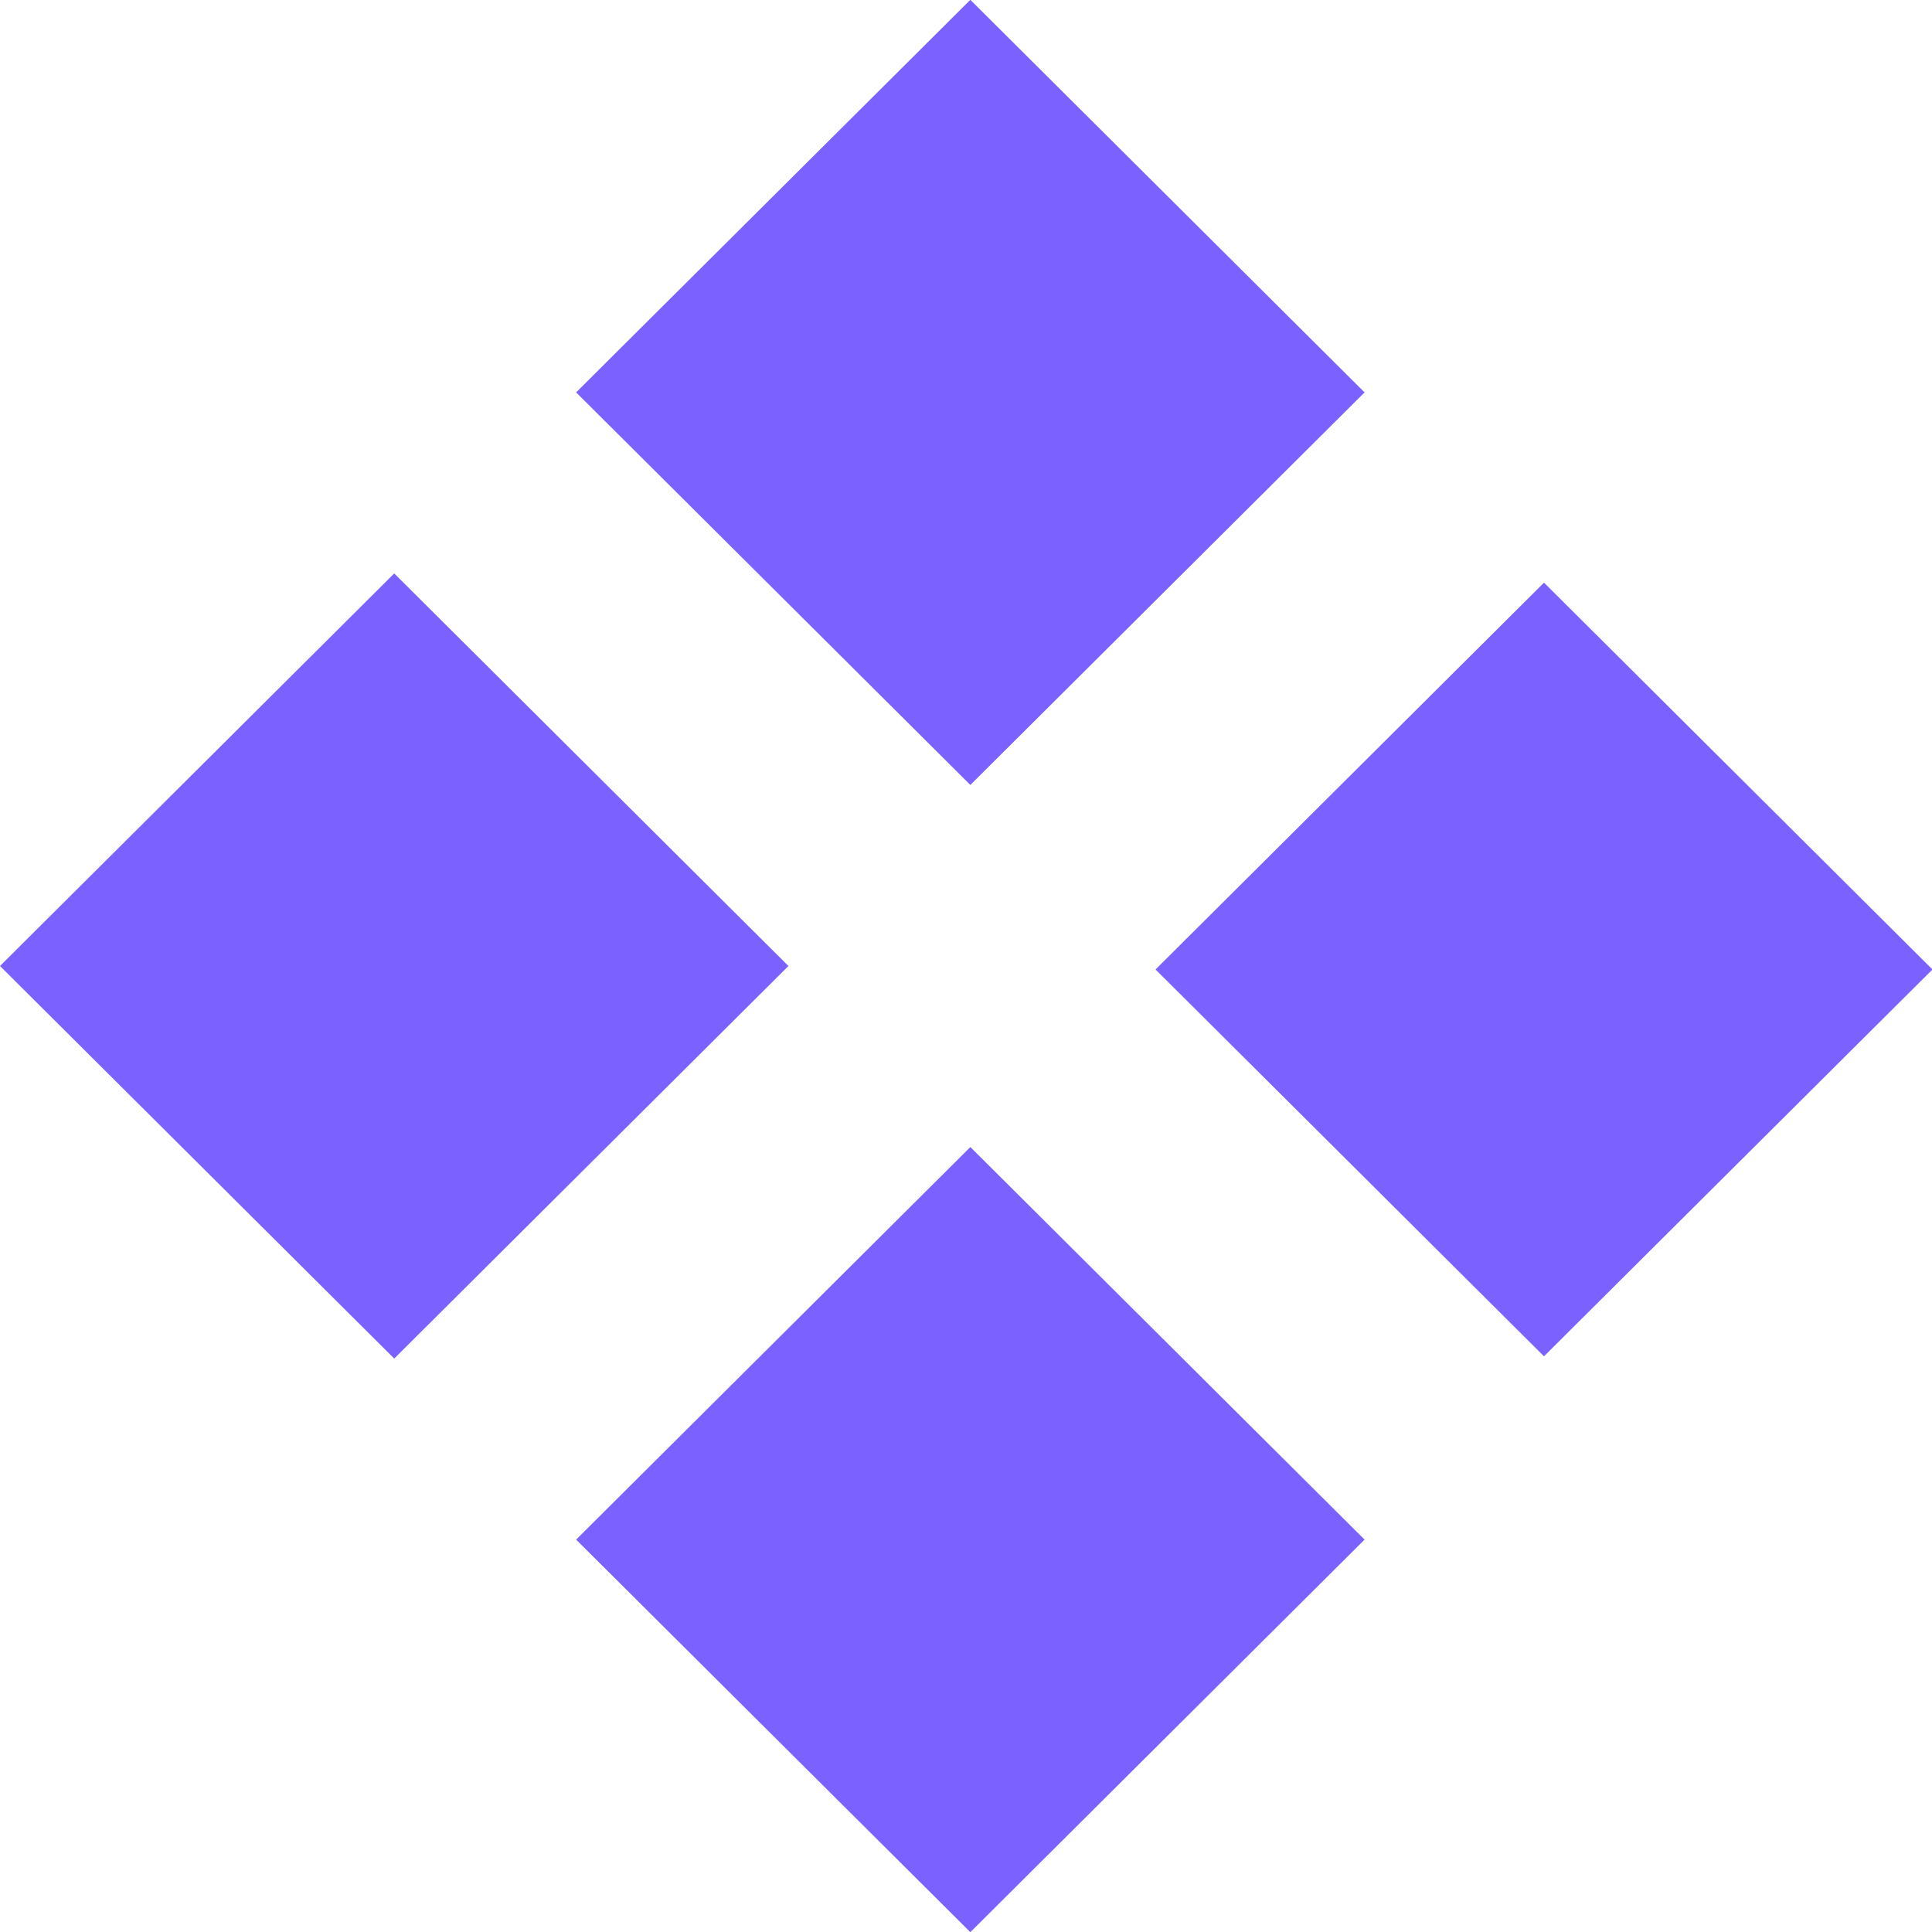<svg width="10" height="10" viewBox="0 0 10 10" fill="none" xmlns="http://www.w3.org/2000/svg">
<rect width="2.878" height="2.878" transform="matrix(0.709 -0.706 0.709 0.706 0 5)" fill="#7B61FF"/>
<rect width="2.878" height="2.878" transform="matrix(0.709 -0.706 0.709 0.706 2.982 2.031)" fill="#7B61FF"/>
<rect width="2.878" height="2.878" transform="matrix(0.709 -0.706 0.709 0.706 2.982 7.969)" fill="#7B61FF"/>
<rect width="2.836" height="2.836" transform="matrix(0.709 -0.706 0.709 0.706 5.981 5.018)" fill="#7B61FF"/>
</svg>
